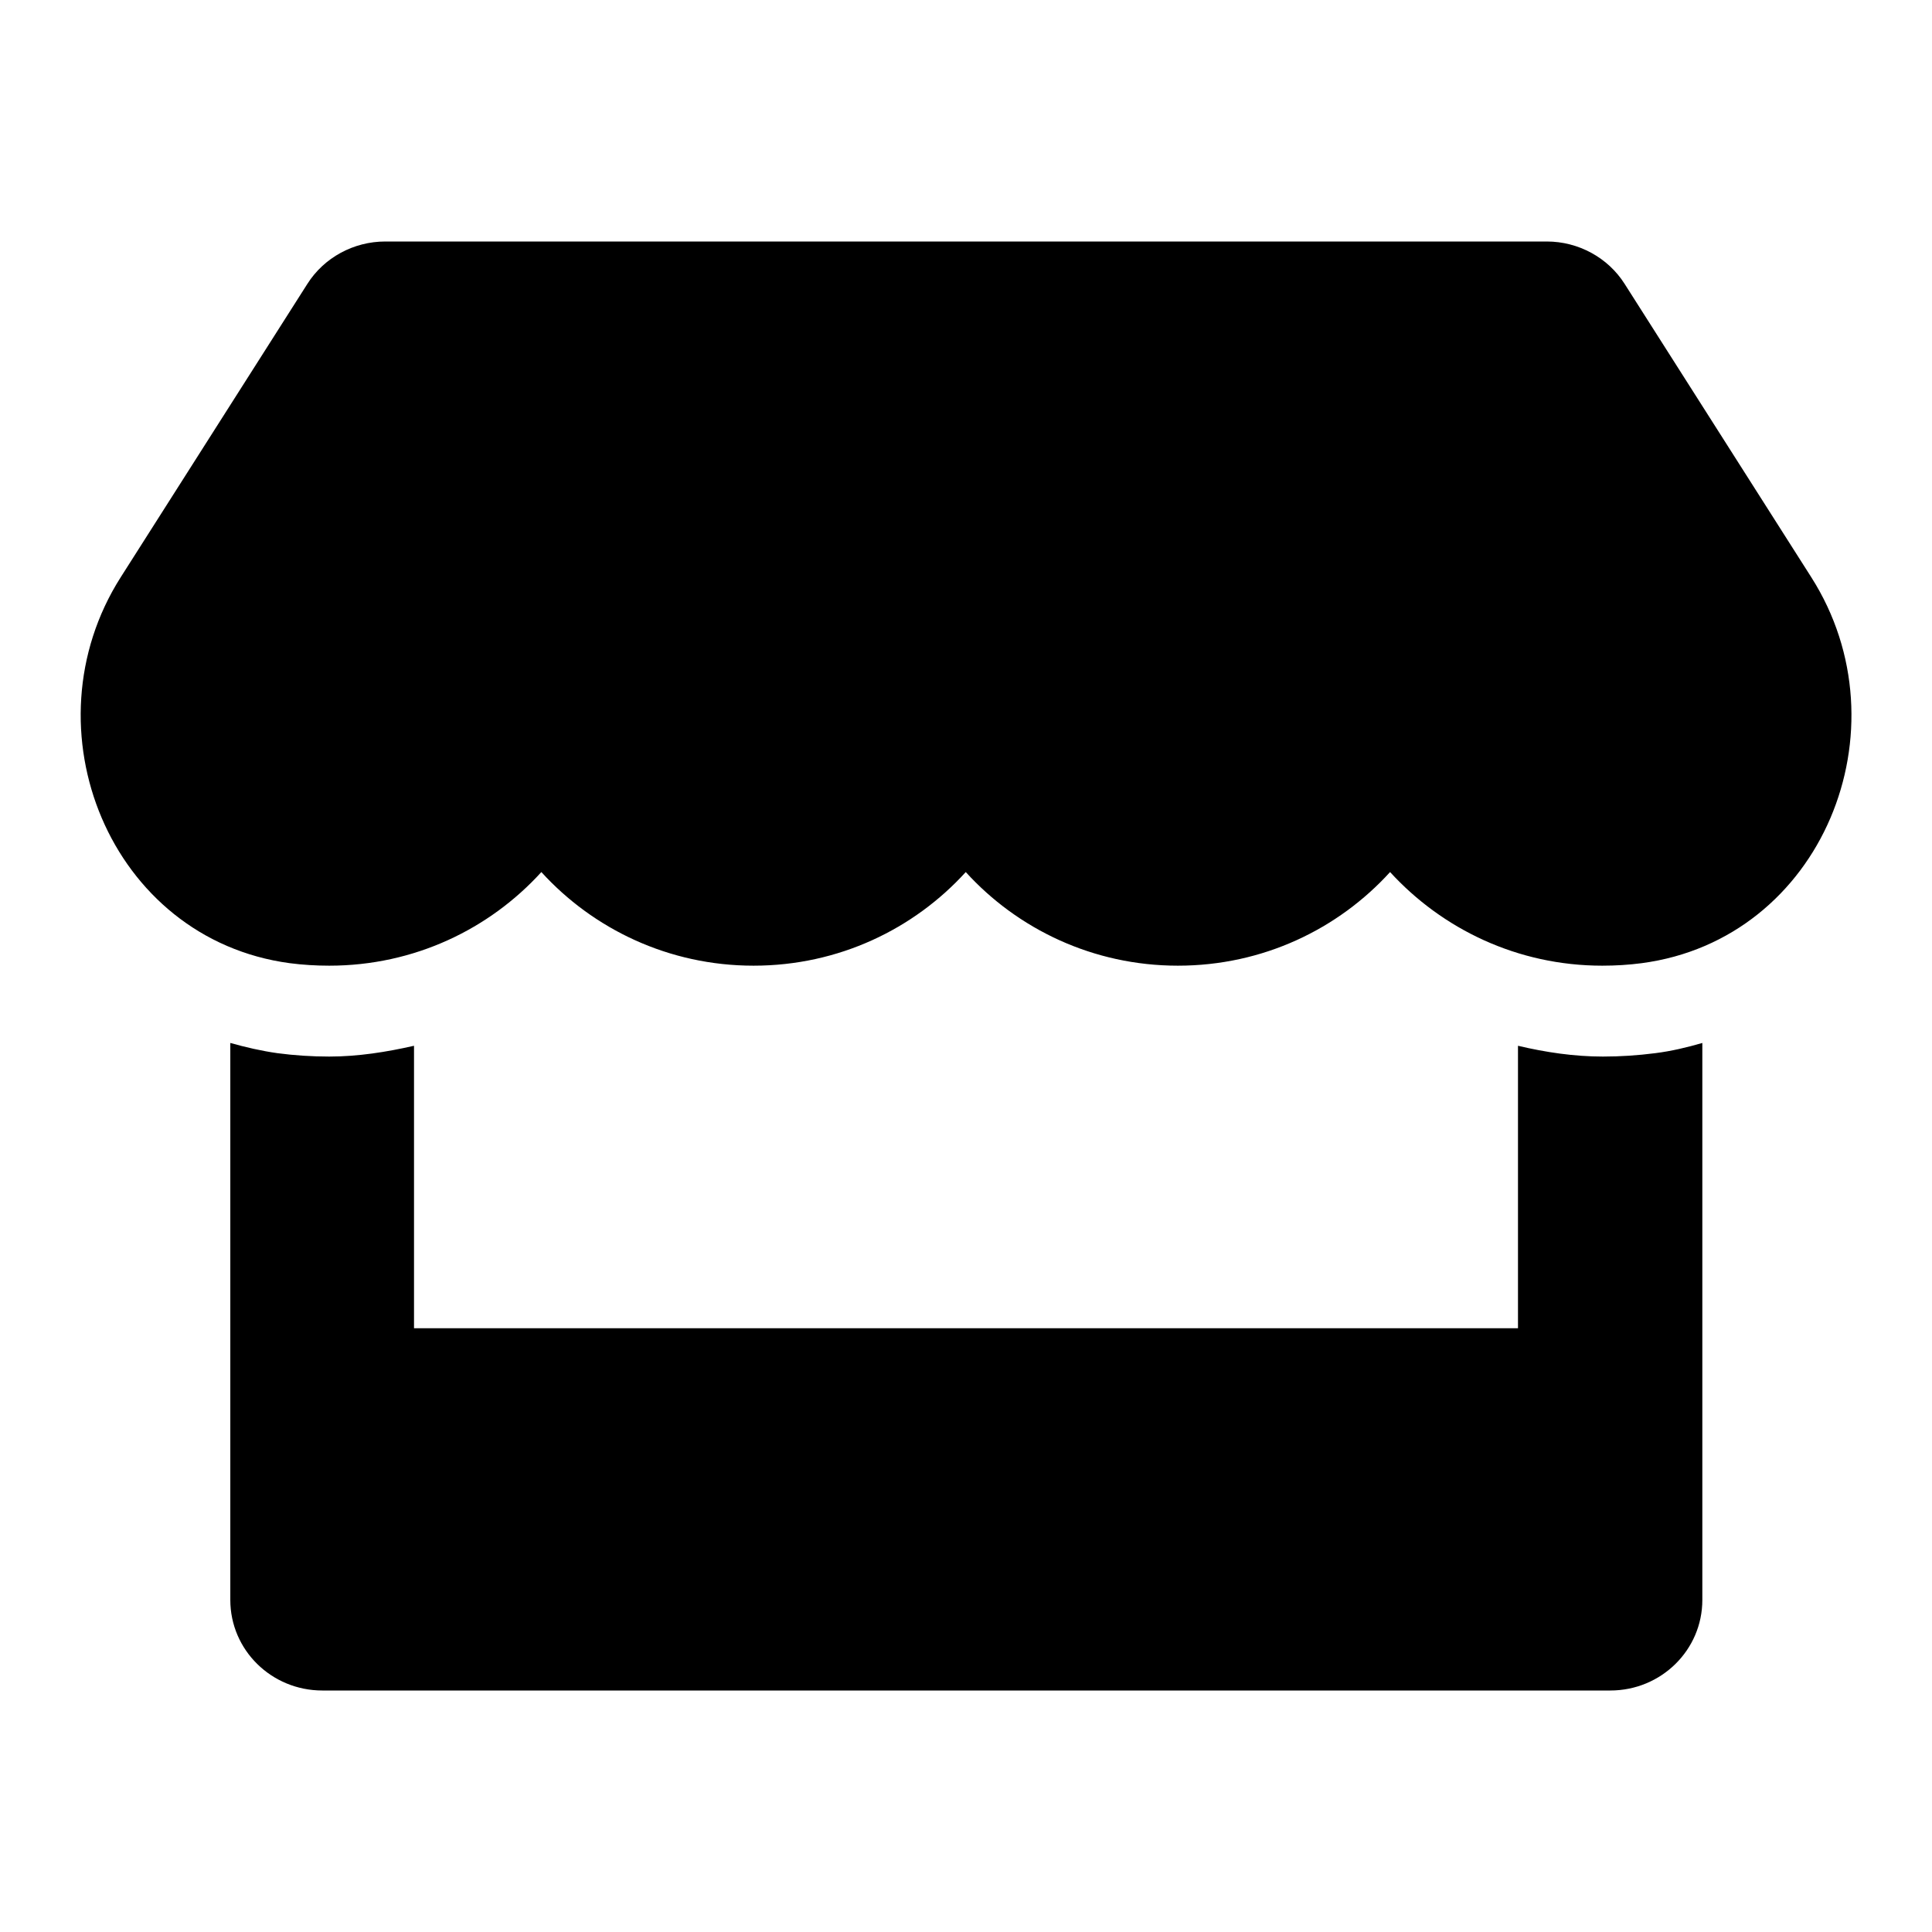 <svg width="24" height="24" viewBox="0 0 24 24" xmlns="http://www.w3.org/2000/svg">
<path d="M22.5 7.17L20.182 3.527C19.975 3.2 19.607 3 19.215 3H4.786C4.393 3 4.025 3.2 3.818 3.527L1.5 7.17C0.304 9.05 1.365 11.666 3.6 11.965C3.761 11.986 3.925 11.996 4.09 11.996C5.147 11.996 6.082 11.54 6.725 10.833C7.368 11.54 8.307 11.996 9.361 11.996C10.418 11.996 11.354 11.54 11.997 10.833C12.639 11.54 13.579 11.996 14.632 11.996C15.69 11.996 16.625 11.54 17.268 10.833C17.915 11.54 18.85 11.996 19.904 11.996C20.072 11.996 20.232 11.986 20.393 11.965C22.636 11.669 23.7 9.054 22.5 7.17V7.17ZM19.911 13.125C19.554 13.125 19.2 13.072 18.857 12.991V16.5H5.143V12.991C4.8 13.069 4.447 13.125 4.09 13.125C3.875 13.125 3.657 13.111 3.447 13.083C3.247 13.055 3.05 13.009 2.861 12.956V19.875C2.861 20.497 3.372 21 4.004 21H20.004C20.636 21 21.147 20.497 21.147 19.875V12.956C20.954 13.012 20.761 13.058 20.561 13.083C20.343 13.111 20.129 13.125 19.911 13.125Z"/>
</svg>
